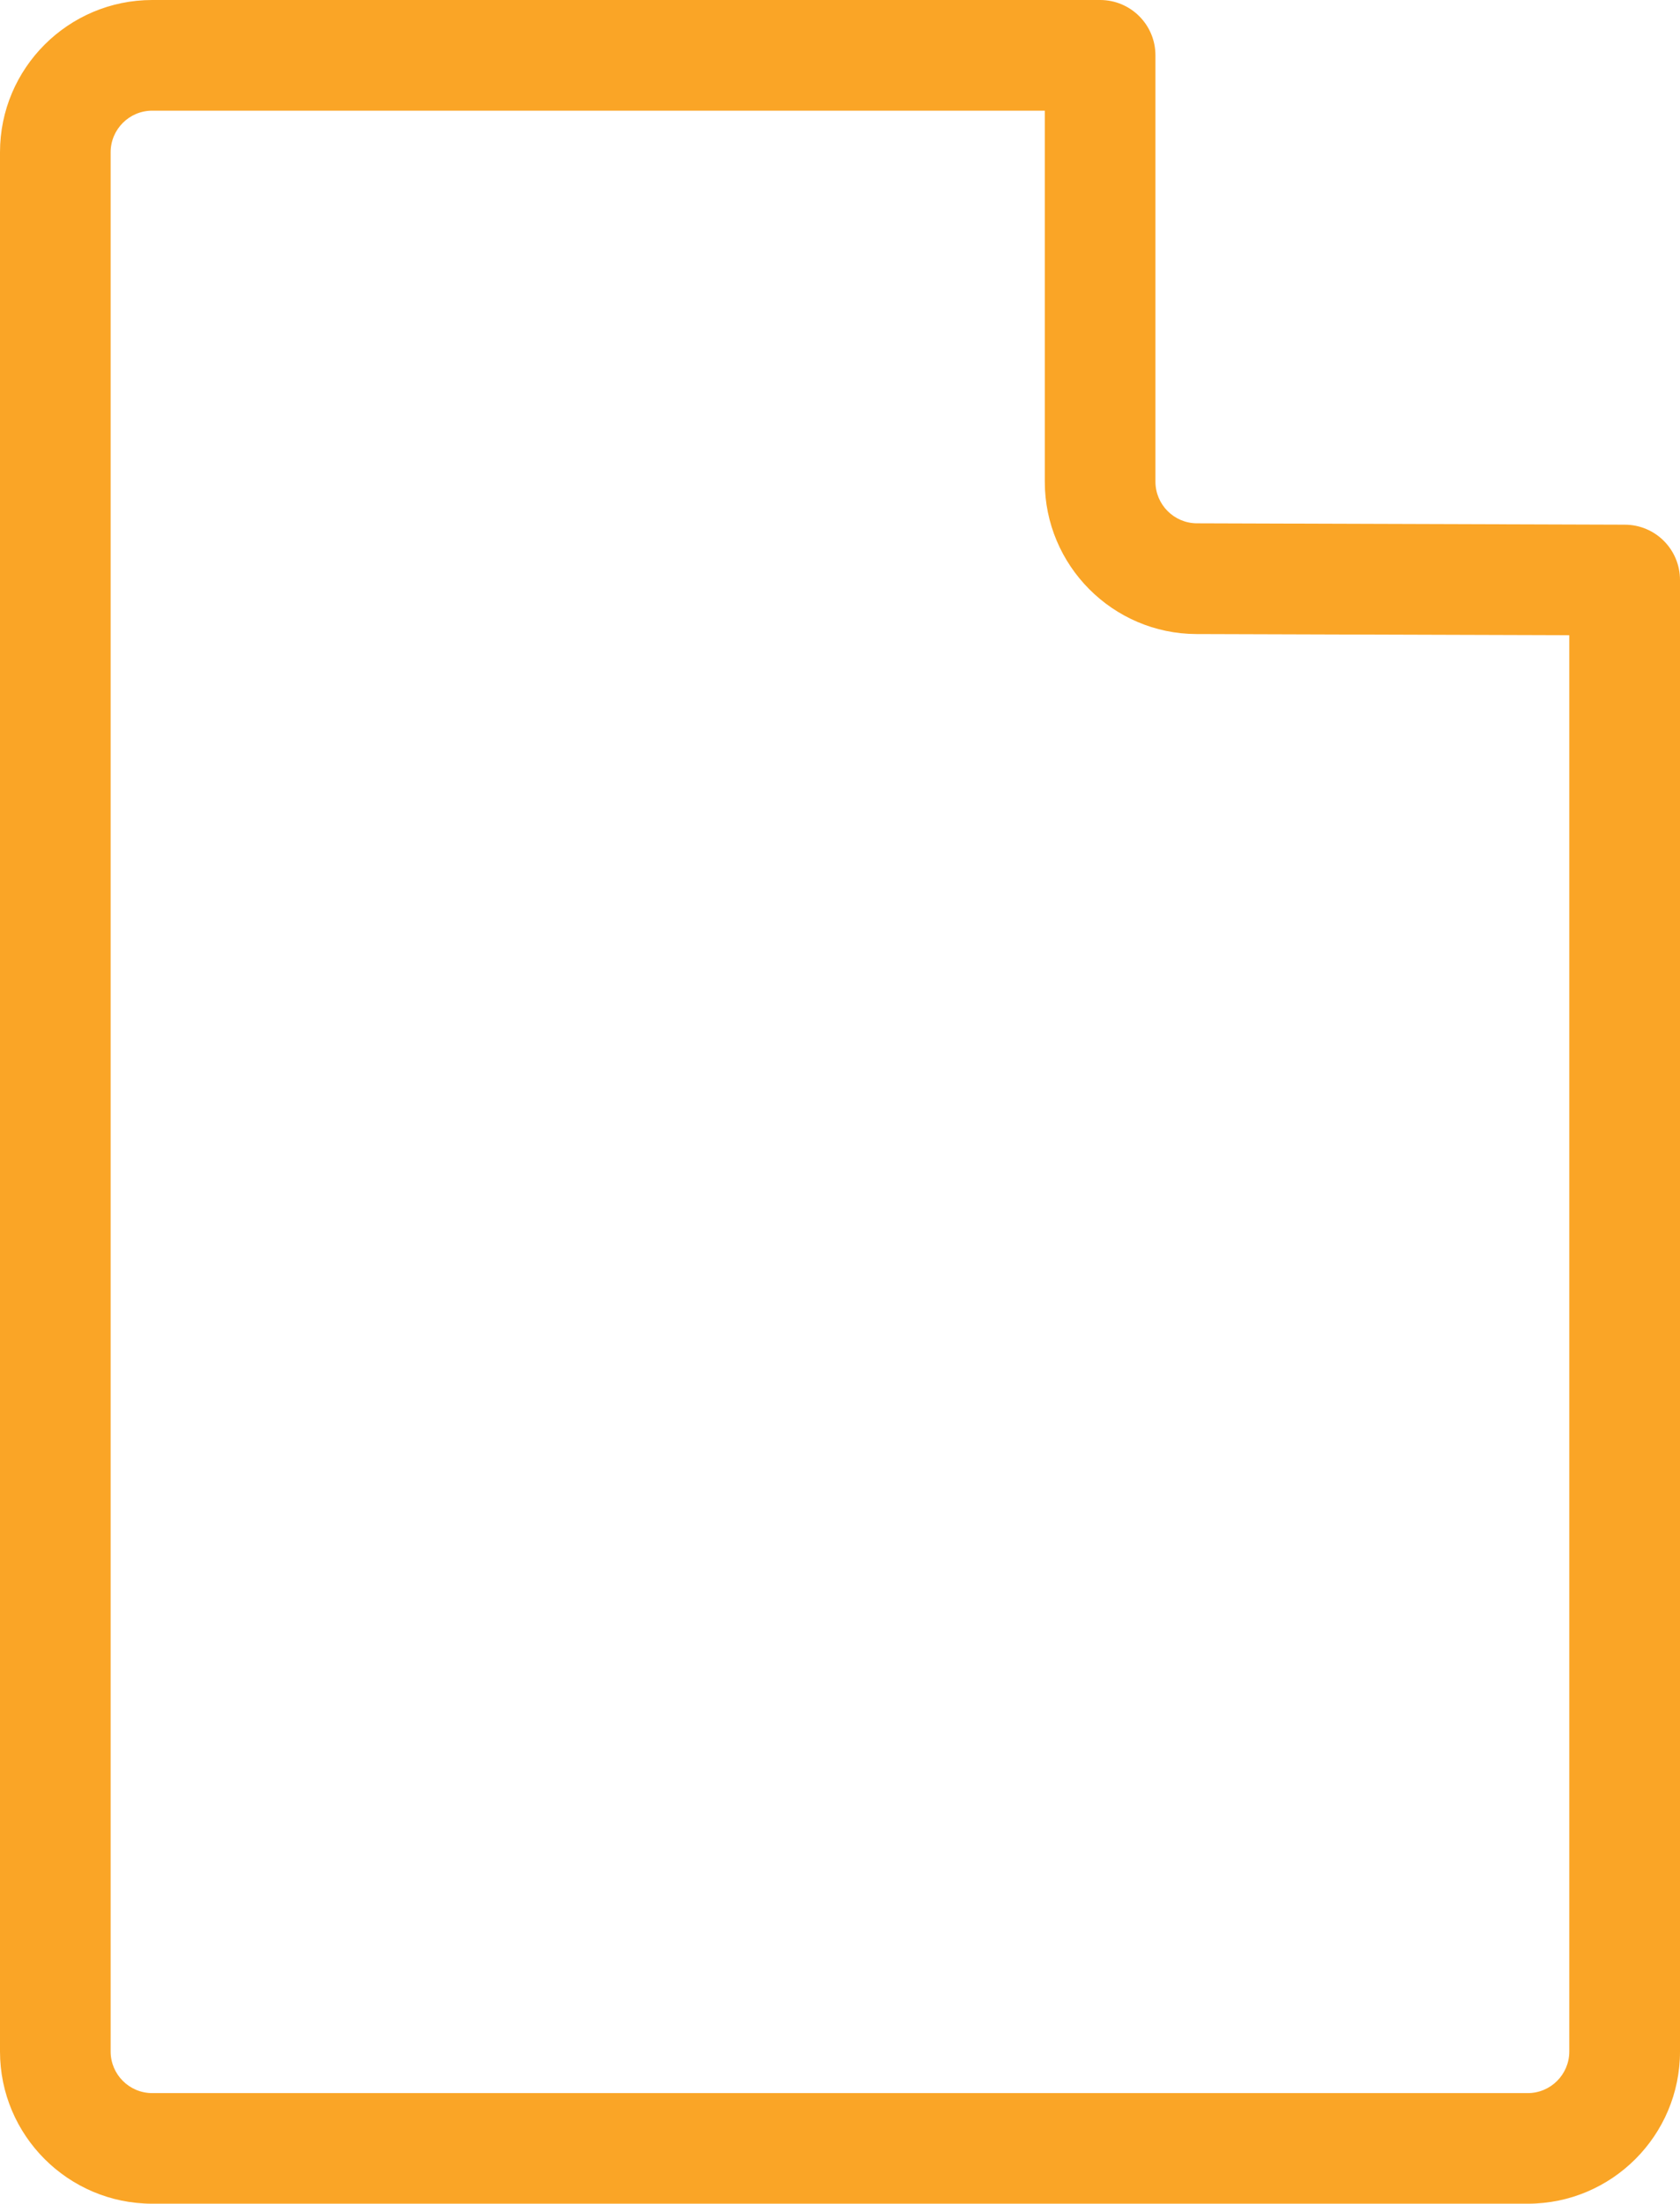 <?xml version="1.0" encoding="utf-8"?>
<!-- Generator: Adobe Illustrator 16.0.0, SVG Export Plug-In . SVG Version: 6.00 Build 0)  -->
<!DOCTYPE svg PUBLIC "-//W3C//DTD SVG 1.1//EN" "http://www.w3.org/Graphics/SVG/1.1/DTD/svg11.dtd">
<svg version="1.1" id="Layer_1" xmlns="http://www.w3.org/2000/svg" xmlns:xlink="http://www.w3.org/1999/xlink" x="0px" y="0px"
	 width="24.401px" height="32px" viewBox="0 0 24.401 32" enable-background="new 0 0 24.401 32" xml:space="preserve">
<g>
	<path fill="#FAA526" d="M22.191,32H2.211C0.992,32,0,31.009,0,29.79V2.21C0,0.991,0.992,0,2.211,0h13.768
		c0.444,0,0.803,0.36,0.803,0.803v6.191c0,0.333,0.27,0.604,0.602,0.605L23.6,7.619c0.443,0.001,0.801,0.36,0.801,0.803V29.79
		C24.401,31.009,23.41,32,22.191,32z M2.211,1.607c-0.333,0-0.604,0.271-0.604,0.604V29.79c0,0.333,0.271,0.604,0.604,0.604h19.979
		c0.333,0,0.603-0.271,0.603-0.604V9.224l-5.415-0.017c-1.215-0.003-2.203-0.996-2.203-2.212V1.607H2.211z"/>
</g>
</svg>
